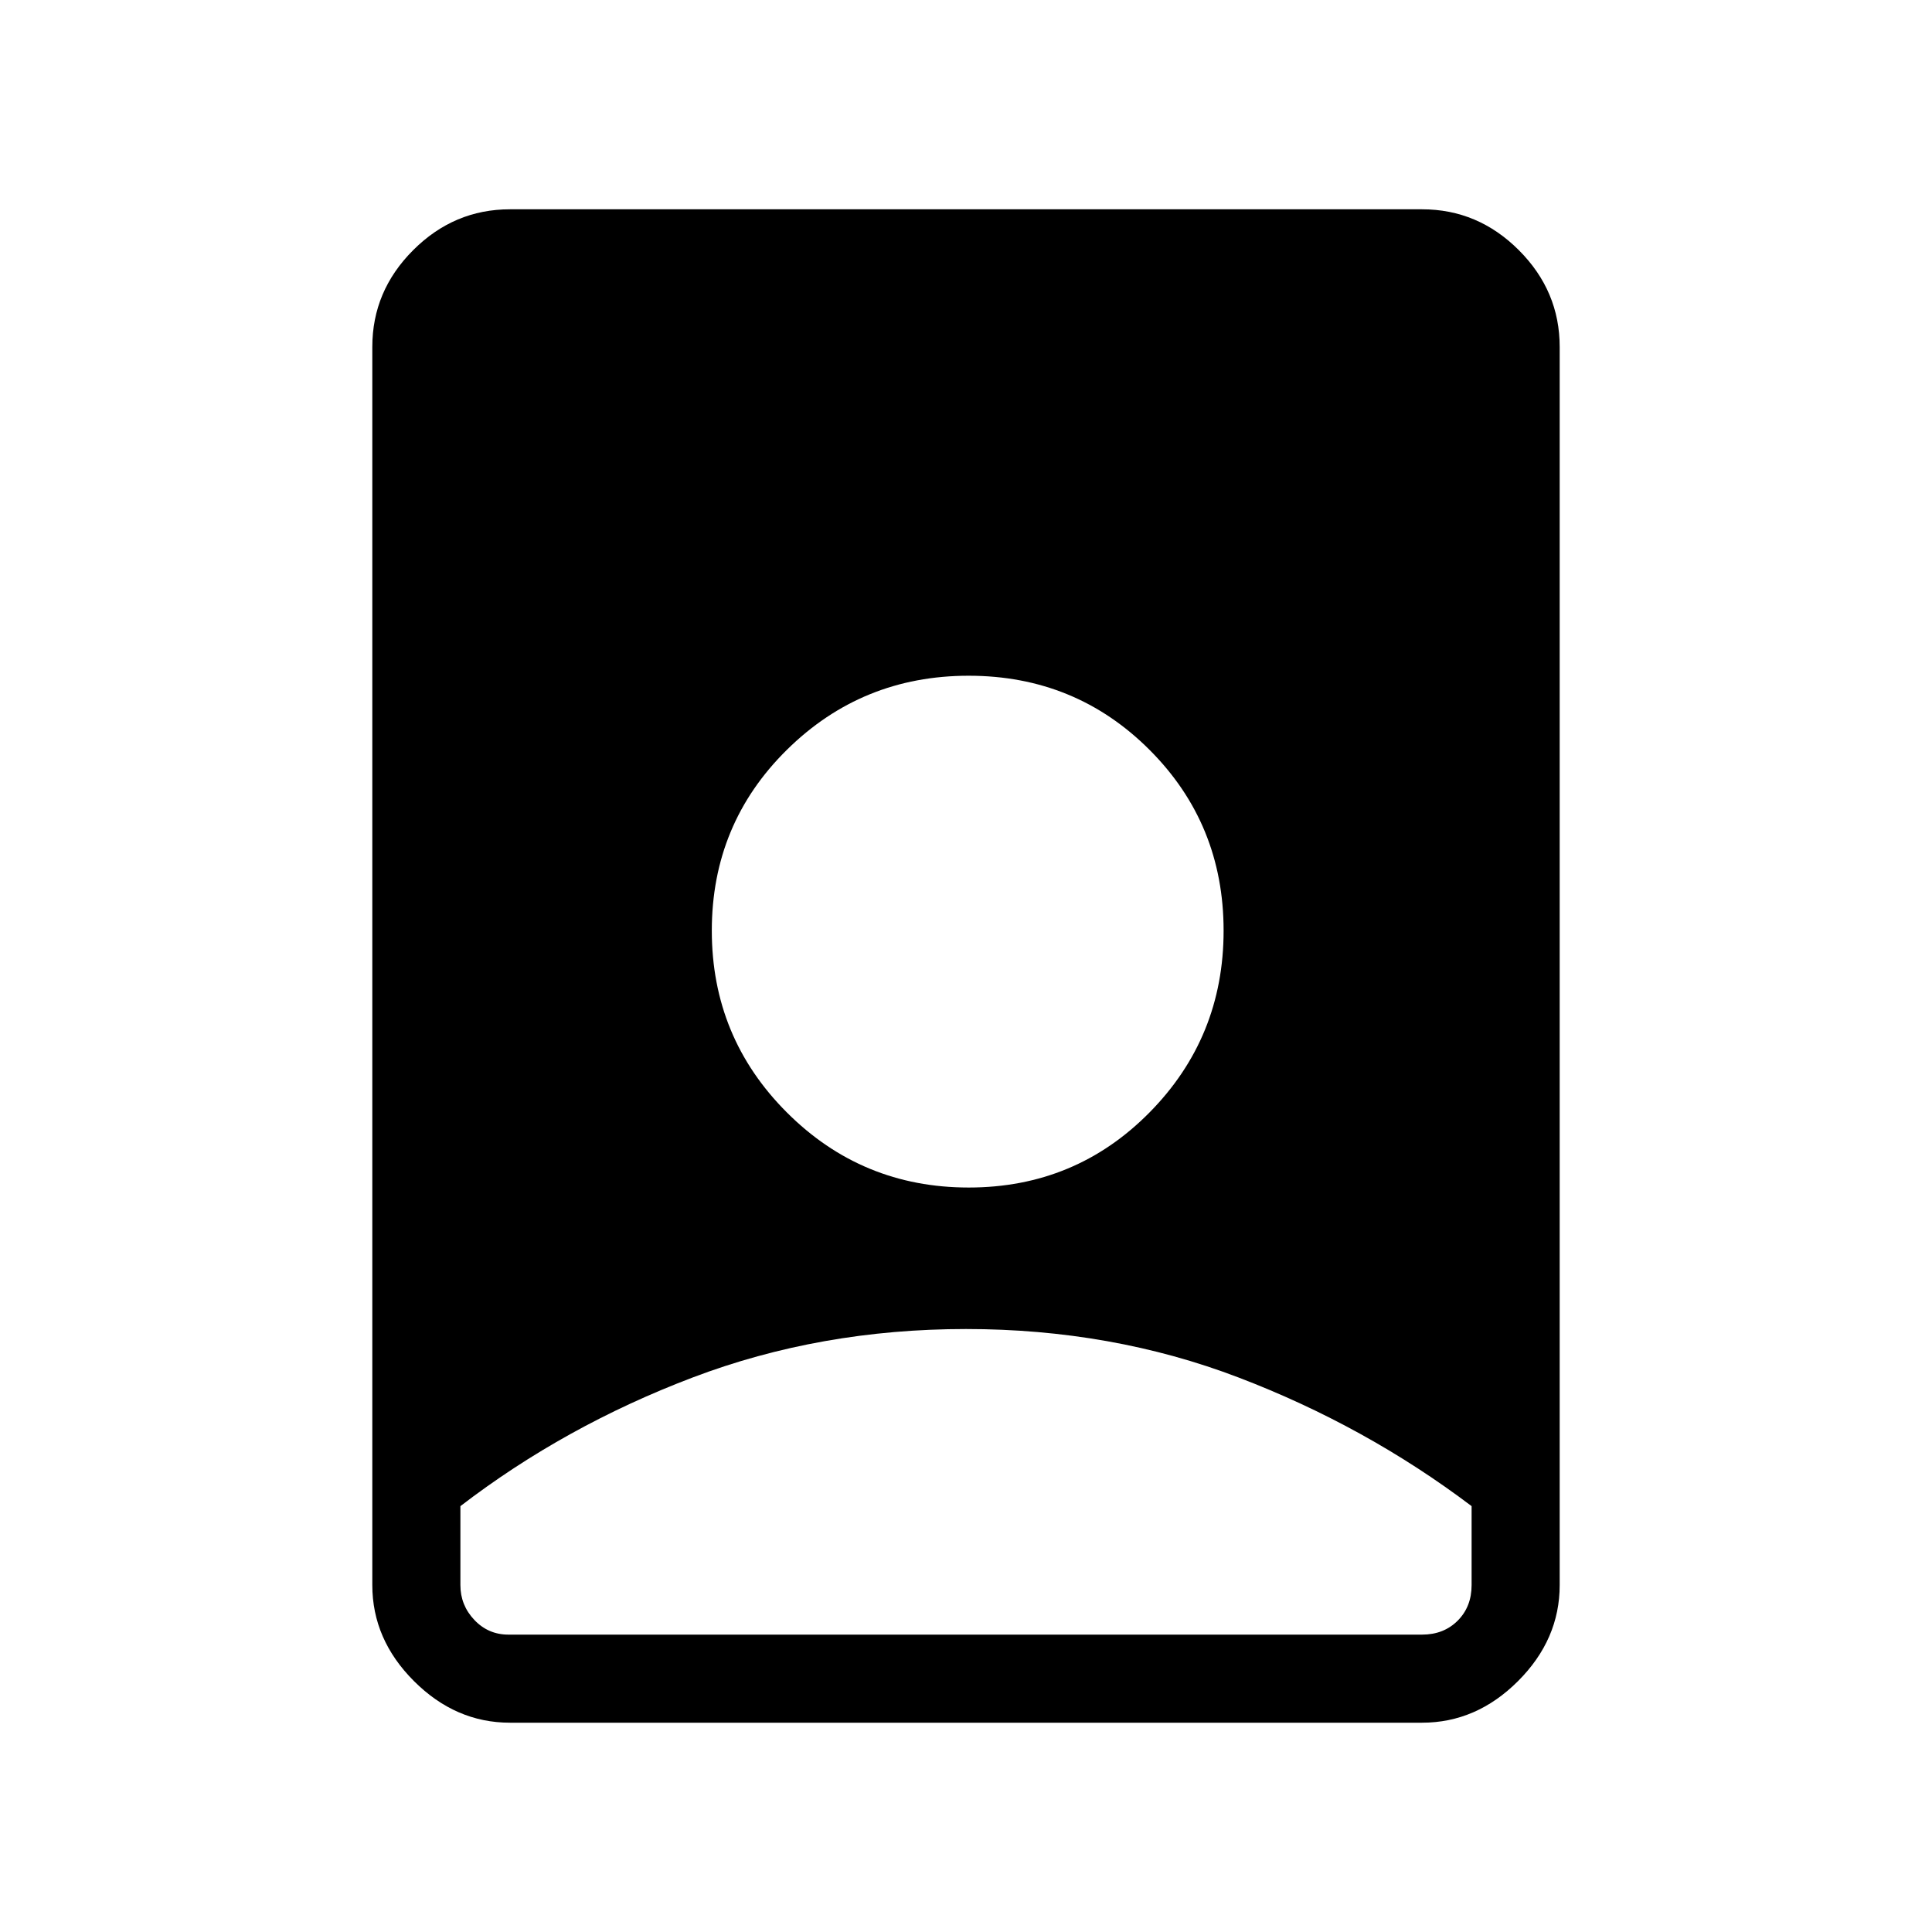 <svg xmlns="http://www.w3.org/2000/svg" height="48" viewBox="0 -960 960 960" width="48"><path d="M479.985-299.615q-72.368 0-135.824 24.086-63.455 24.087-115.392 63.919v39.226q0 10 6.923 17.307 6.923 7.308 16.923 7.308h454.001q10.769 0 17.692-6.923t6.923-17.692v-39.226q-52.715-39.832-115.796-63.919-63.081-24.086-135.45-24.086ZM253.384-104q-27.013 0-47.699-20.685Q185-145.371 185-172.384v-615.232q0-27.782 20.301-48.083T253.384-856h453.232q27.782 0 48.083 20.301T775-787.616v615.232q0 27.013-20.685 47.699Q733.629-104 706.616-104H253.384Zm227.947-265.923q53.037 0 89.853-37.301Q608-444.525 608-497.562q0-53.036-36.816-89.853-36.816-36.816-89.853-36.816-53.037 0-90.338 36.816-37.301 36.817-37.301 89.853 0 53.037 37.301 90.338 37.301 37.301 90.338 37.301Z"/></svg>